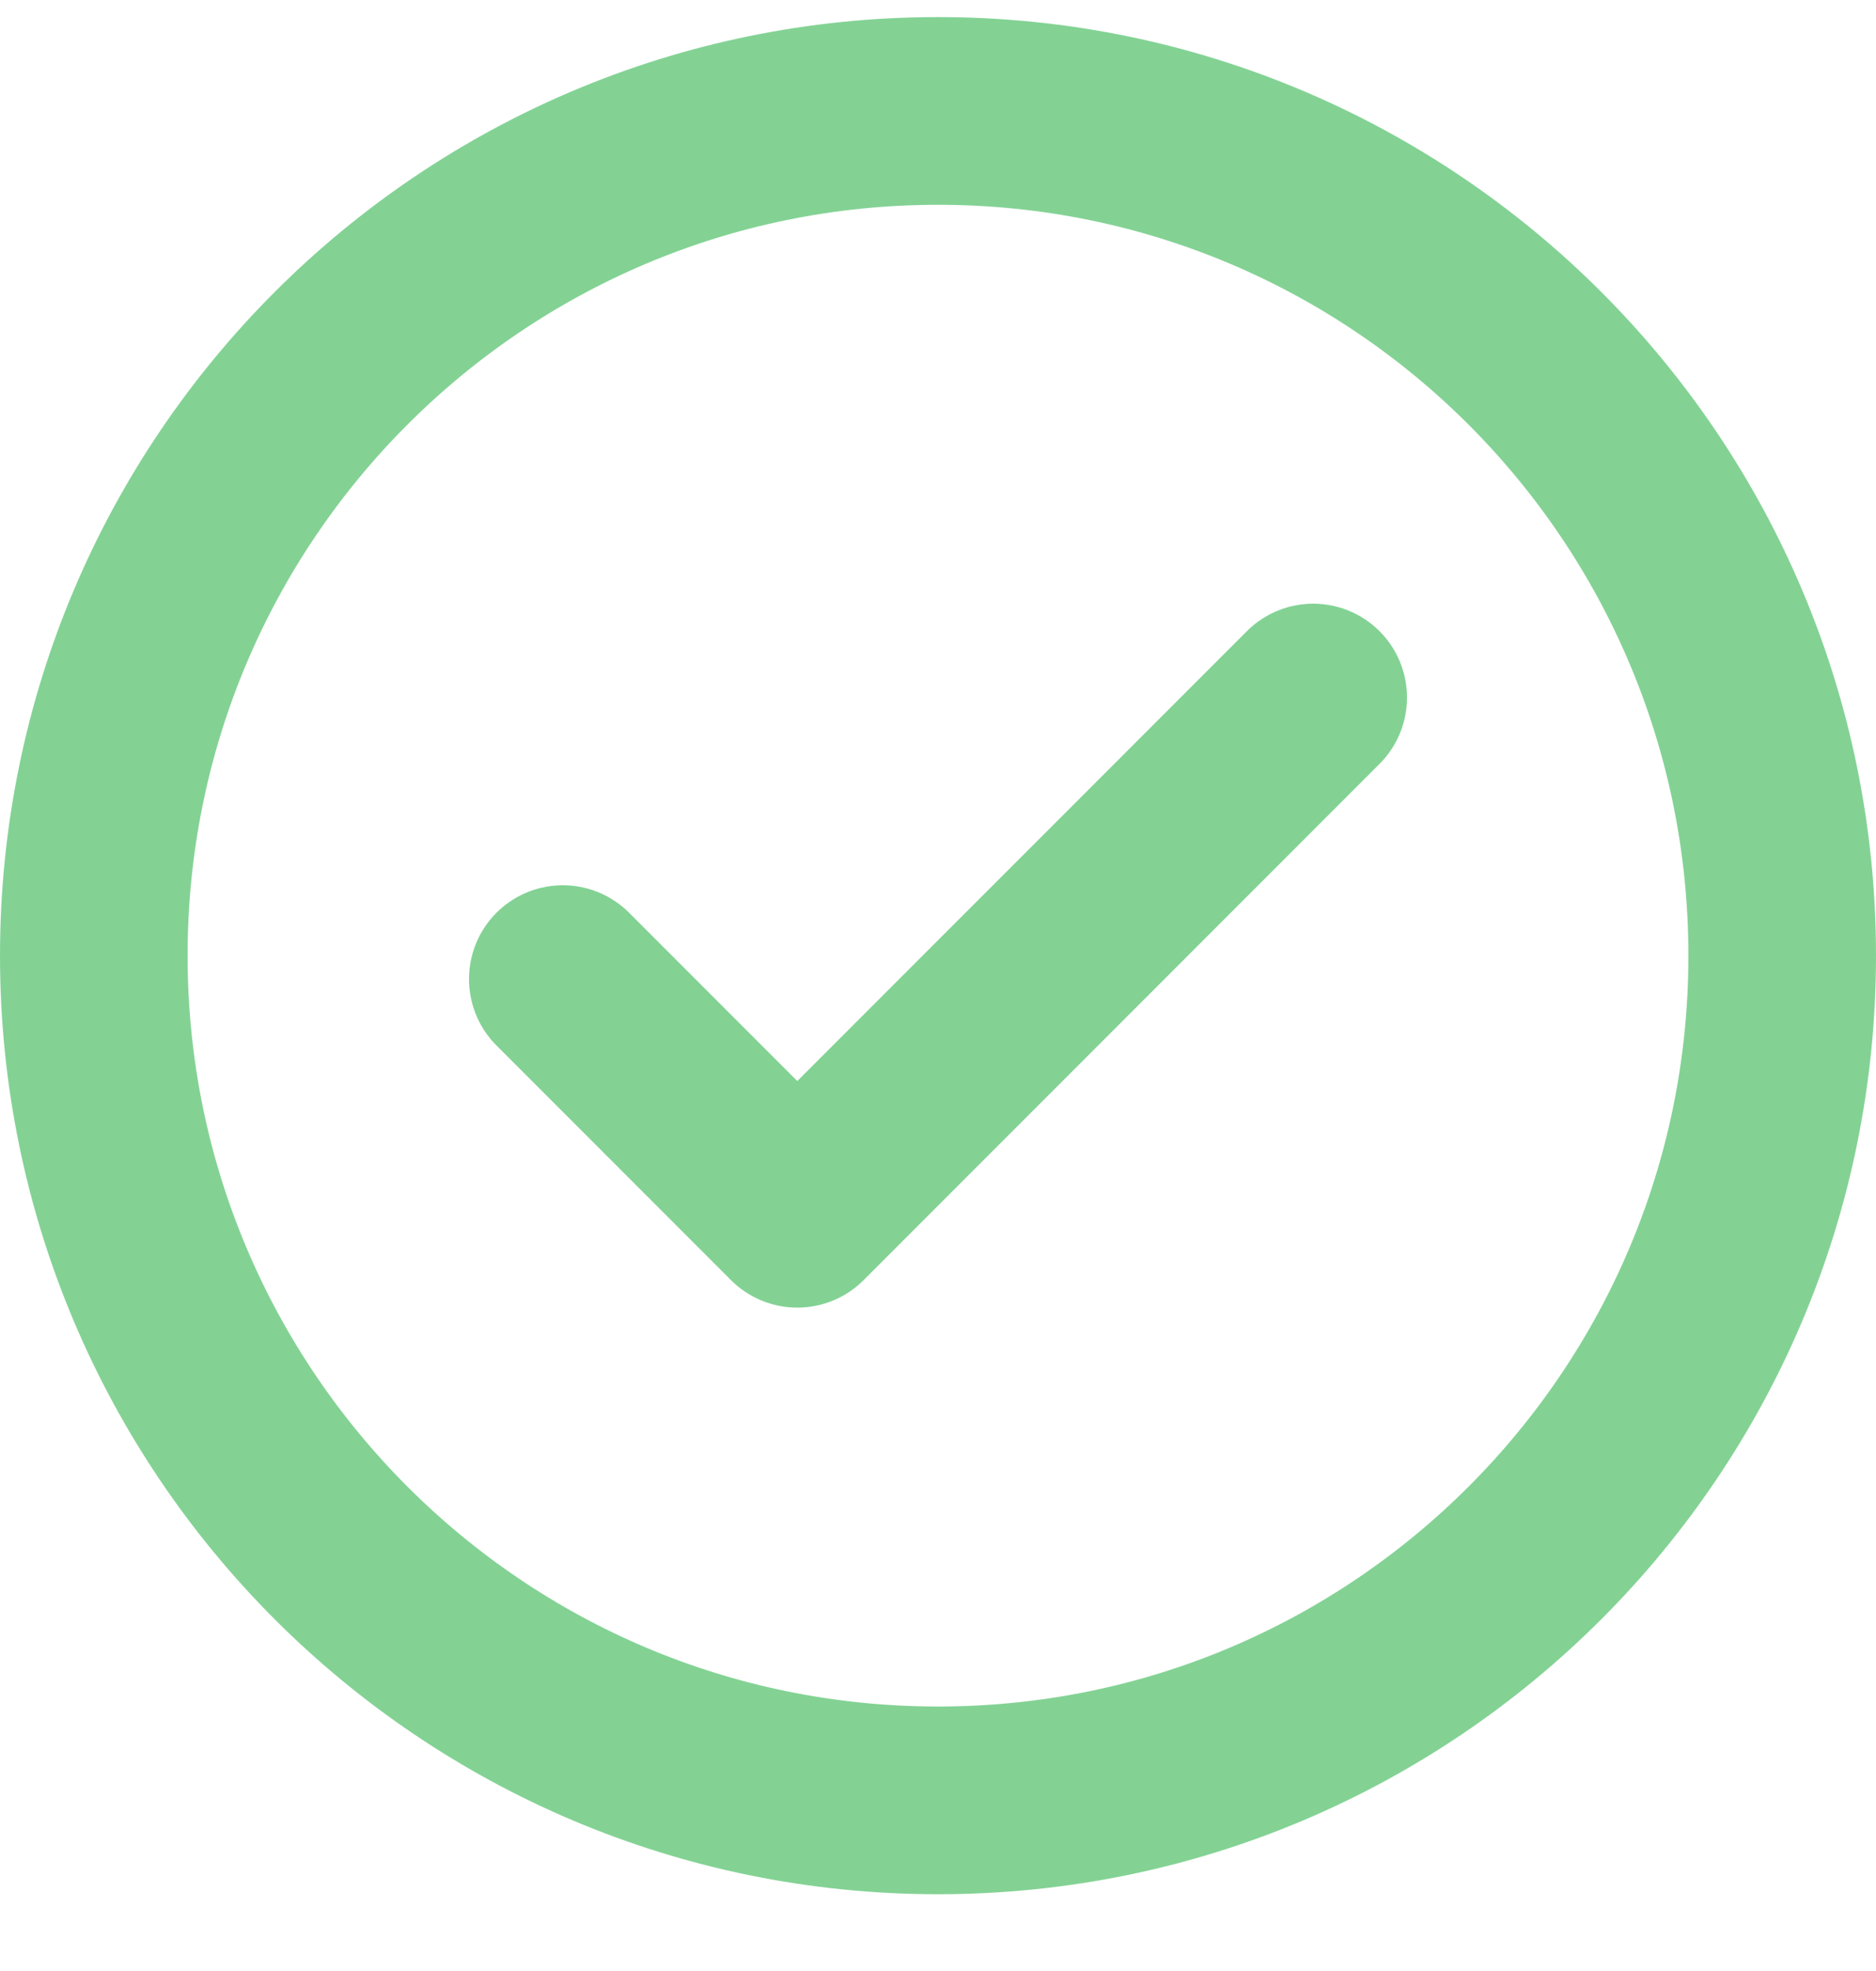 <svg width="20" height="21" viewBox="0 0 20 21" fill="none" xmlns="http://www.w3.org/2000/svg">
<path d="M6 10.432L8.5 12.932L14 7.432M19 10.182C19 5.211 14.971 1.182 10 1.182C5.029 1.182 1 5.211 1 10.182C1 15.152 5.029 19.182 10 19.182C14.971 19.182 19 15.152 19 10.182Z" stroke="#08A72B" stroke-opacity="0.5" stroke-width="2" stroke-linecap="round" stroke-linejoin="round"/>
</svg>
